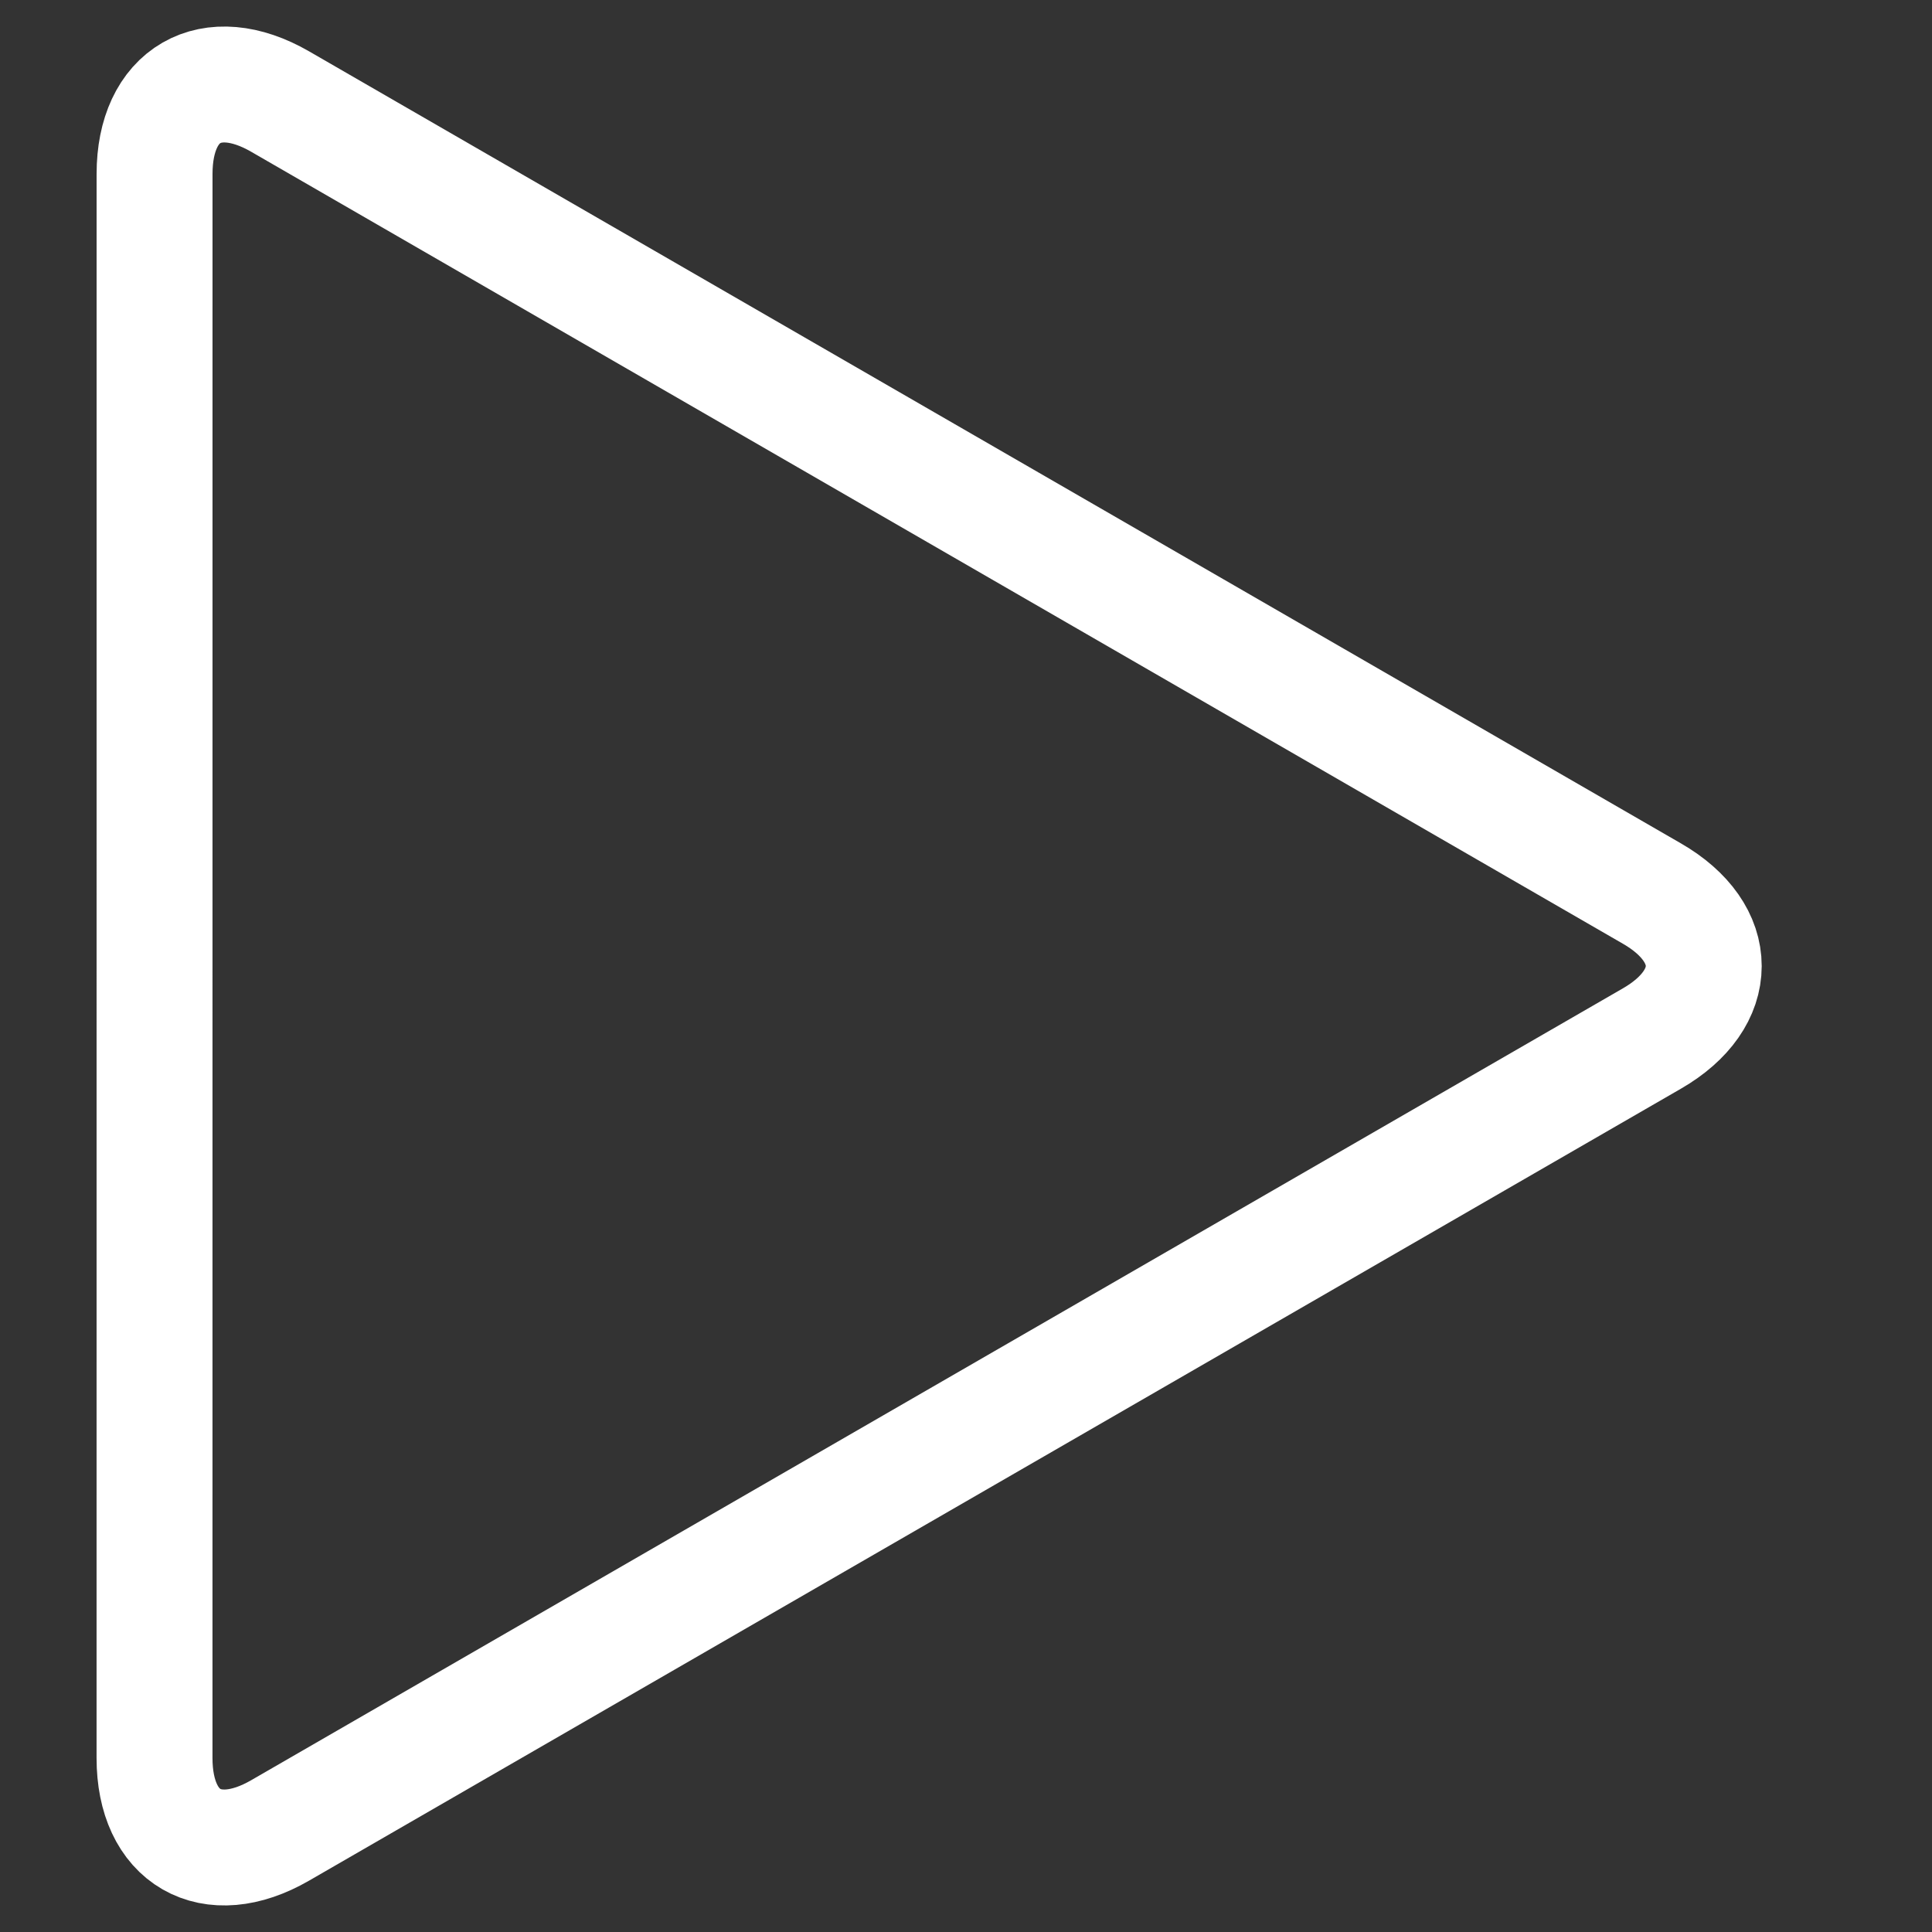 <?xml version="1.0" encoding="utf-8"?>
<!-- Generator: Adobe Illustrator 16.0.0, SVG Export Plug-In . SVG Version: 6.00 Build 0)  -->
<!DOCTYPE svg PUBLIC "-//W3C//DTD SVG 1.1//EN" "http://www.w3.org/Graphics/SVG/1.1/DTD/svg11.dtd">
<svg version="1.1" id="Layer_1" xmlns="http://www.w3.org/2000/svg" xmlns:xlink="http://www.w3.org/1999/xlink" x="0px" y="0px"
	 width="50px" height="50px" viewBox="0 0 50 50" enable-background="new 0 0 50 50" xml:space="preserve">
<rect x="0" y="0" width="50" height="50" fill="#333333" stroke="none"/>
<g>
	<path fill="none" stroke="#FFFFFF" stroke-width="3" stroke-miterlimit="10" d="M4,4.502c0-2.063,1.461-2.906,3.248-1.875
		l35.505,20.499c1.787,1.031,1.786,2.719,0,3.75L7.247,47.373c-1.786,1.031-3.248,0.188-3.248-1.875L4,4.502z"/>
</g>
</svg>
